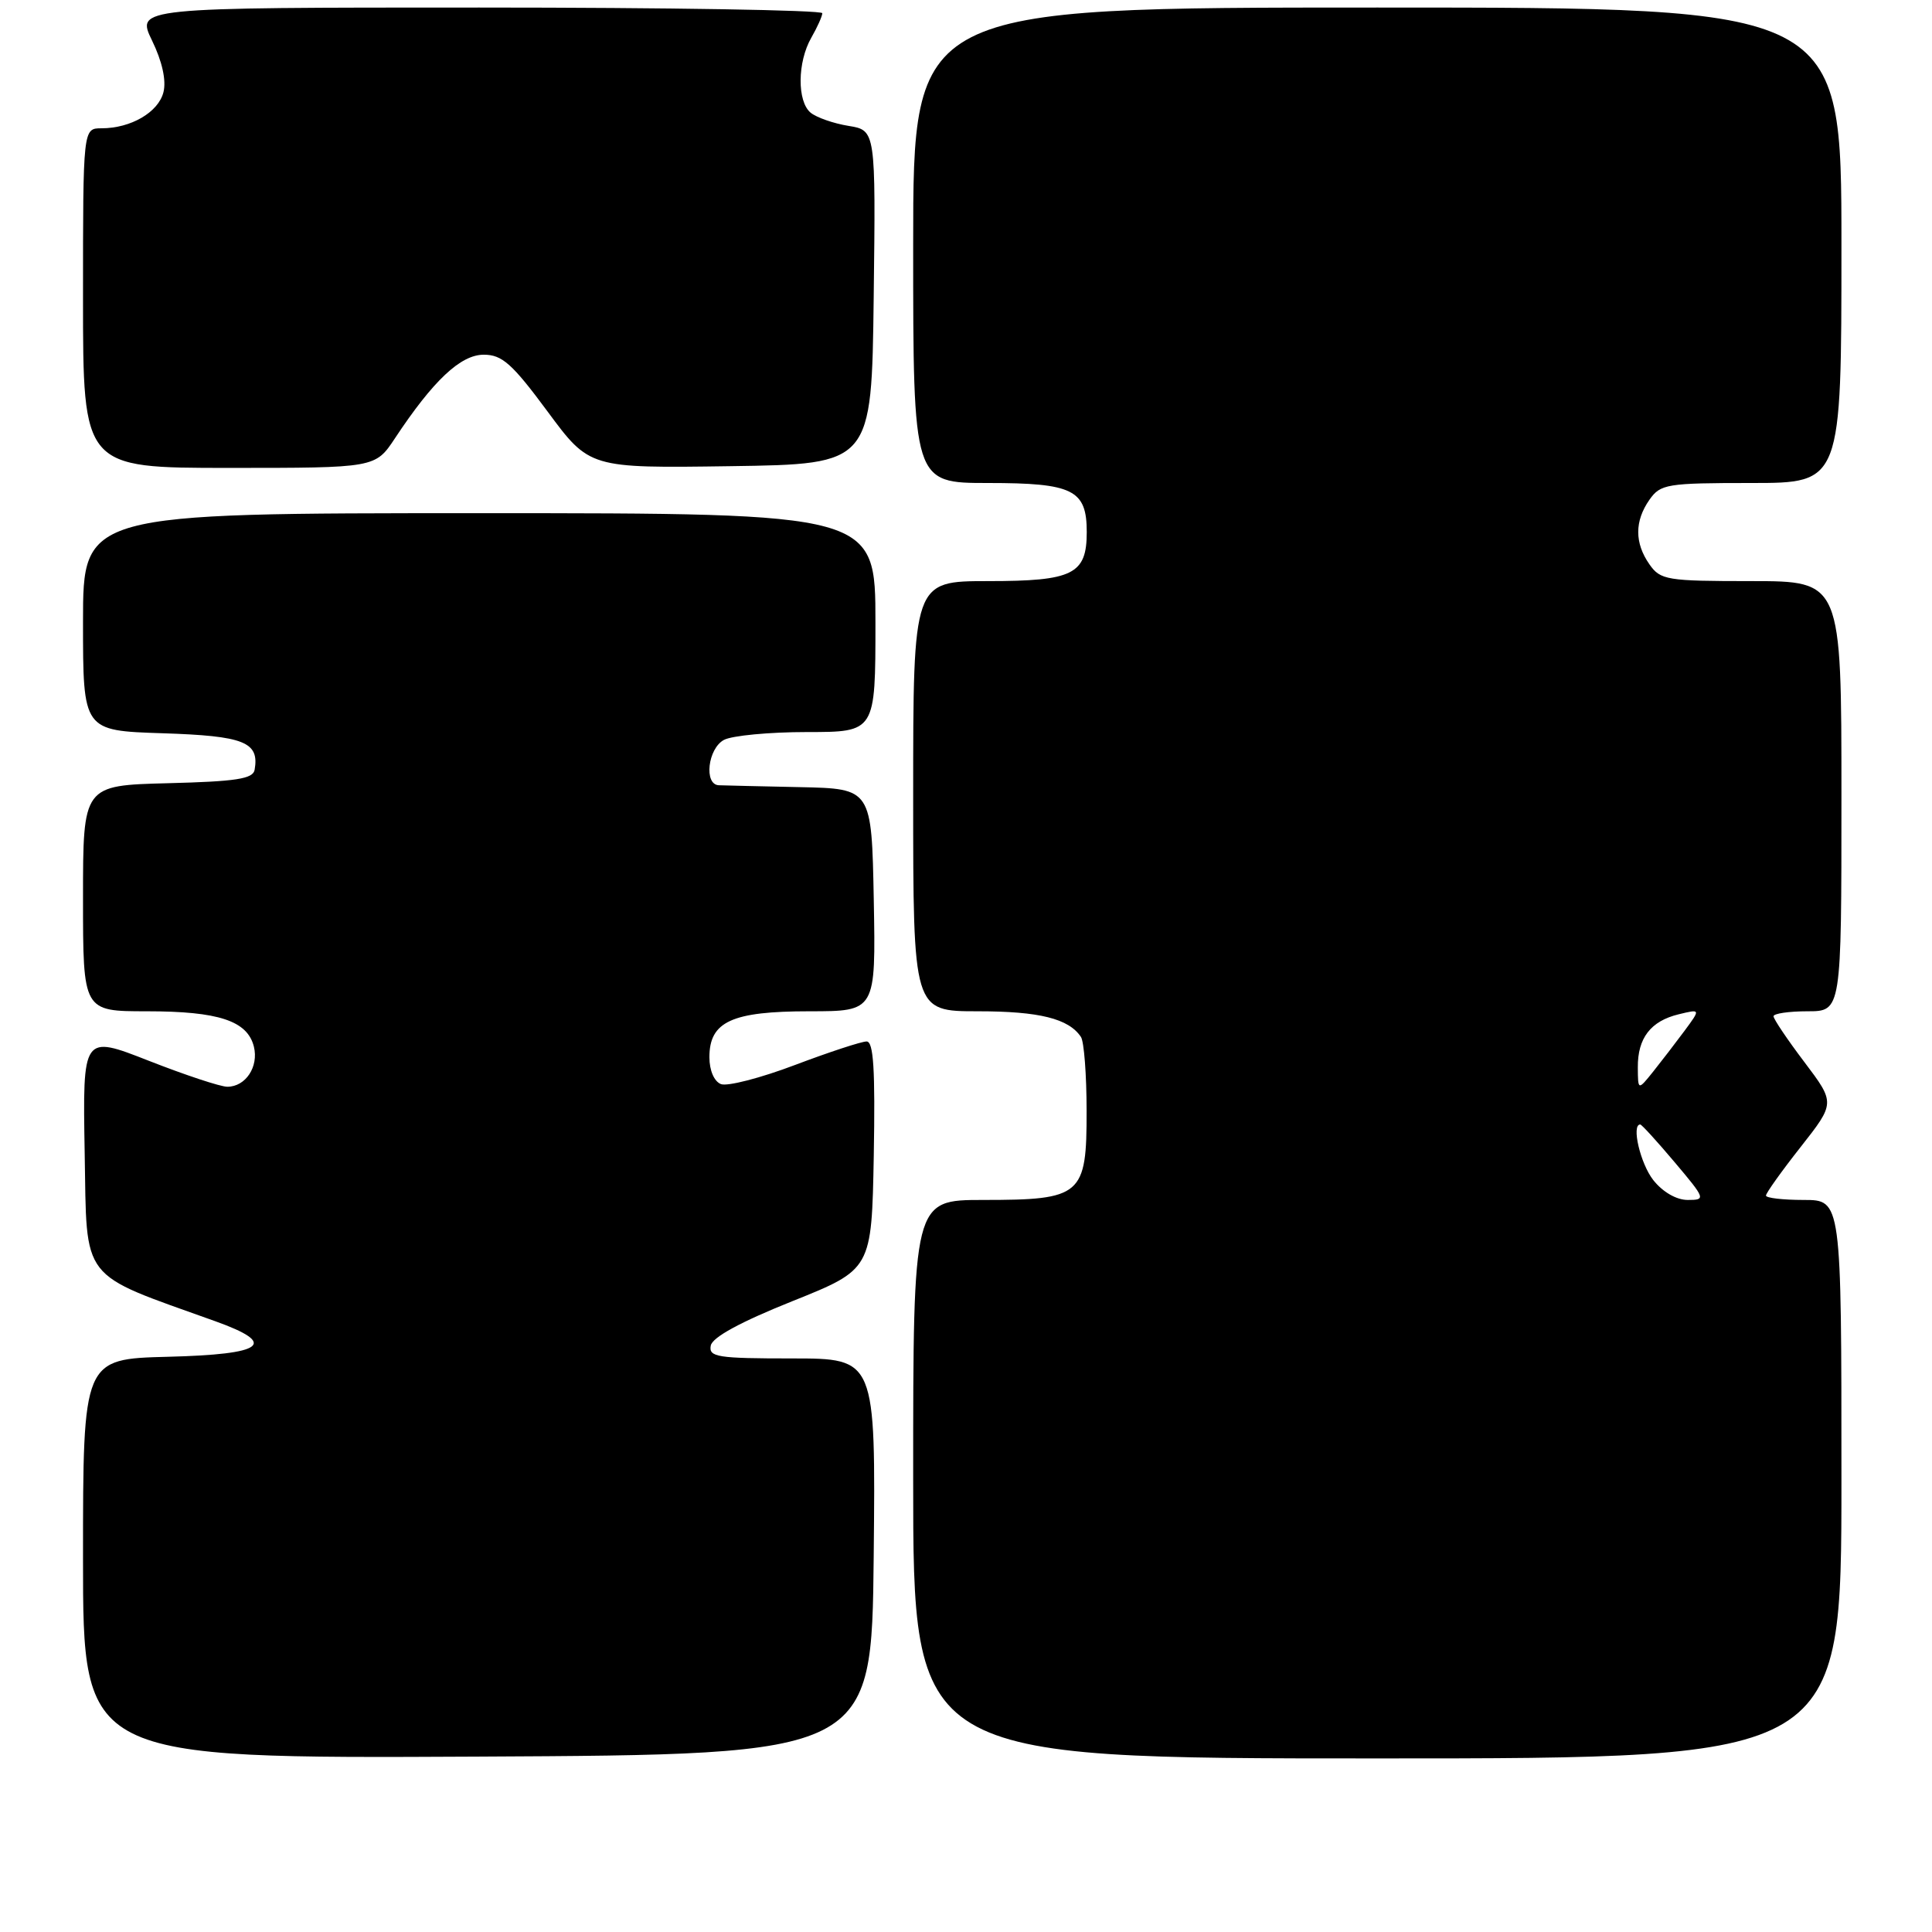 <?xml version="1.0" encoding="UTF-8" standalone="no"?>
<!DOCTYPE svg PUBLIC "-//W3C//DTD SVG 1.1//EN" "http://www.w3.org/Graphics/SVG/1.1/DTD/svg11.dtd" >
<svg xmlns="http://www.w3.org/2000/svg" xmlns:xlink="http://www.w3.org/1999/xlink" version="1.1" viewBox="0 0 256 256">
 <g >
 <path fill="currentColor"
d=" M 115.77 206.25 C 116.03 180.00 116.03 180.00 104.94 180.00 C 95.06 180.00 93.89 179.82 94.18 178.30 C 94.39 177.19 98.13 175.16 105.00 172.41 C 115.50 168.20 115.50 168.20 115.78 153.10 C 115.98 141.70 115.75 138.00 114.83 138.00 C 114.15 138.00 109.88 139.40 105.33 141.12 C 100.79 142.84 96.38 143.98 95.53 143.65 C 94.63 143.30 94.00 141.84 94.00 140.09 C 94.00 135.36 96.96 134.00 107.25 134.00 C 116.05 134.00 116.05 134.00 115.78 119.25 C 115.50 104.50 115.50 104.50 106.00 104.30 C 100.78 104.19 95.94 104.08 95.25 104.05 C 93.24 103.97 93.79 99.18 95.93 98.04 C 97.00 97.47 101.95 97.00 106.93 97.00 C 116.00 97.00 116.00 97.00 116.00 82.50 C 116.00 68.00 116.00 68.00 63.50 68.00 C 11.00 68.00 11.00 68.00 11.00 82.41 C 11.00 96.82 11.00 96.82 21.54 97.16 C 32.35 97.51 34.38 98.31 33.74 102.00 C 33.53 103.21 31.29 103.55 22.24 103.78 C 11.00 104.07 11.00 104.07 11.00 119.03 C 11.00 134.00 11.00 134.00 19.45 134.00 C 28.97 134.00 32.78 135.26 33.64 138.68 C 34.30 141.35 32.55 144.00 30.12 144.00 C 29.22 144.00 24.54 142.45 19.72 140.56 C 10.95 137.12 10.95 137.12 11.22 152.75 C 11.53 170.03 10.40 168.57 28.50 175.06 C 36.91 178.07 35.07 179.46 22.25 179.78 C 11.00 180.07 11.00 180.07 11.00 206.54 C 11.00 233.02 11.00 233.02 63.25 232.76 C 115.50 232.50 115.50 232.50 115.77 206.25 Z  M 244.00 196.00 C 244.00 159.00 244.00 159.00 239.00 159.00 C 236.25 159.00 234.00 158.74 234.00 158.42 C 234.00 158.09 236.06 155.20 238.59 151.99 C 243.18 146.15 243.18 146.15 239.09 140.73 C 236.84 137.76 235.00 135.02 235.00 134.66 C 235.00 134.30 237.03 134.00 239.50 134.00 C 244.00 134.00 244.00 134.00 244.00 105.50 C 244.00 77.00 244.00 77.00 232.06 77.00 C 220.85 77.00 220.02 76.86 218.56 74.78 C 216.58 71.95 216.58 69.05 218.56 66.22 C 220.02 64.14 220.85 64.00 232.06 64.00 C 244.00 64.00 244.00 64.00 244.00 32.50 C 244.00 1.00 244.00 1.00 182.50 1.00 C 121.00 1.00 121.00 1.00 121.00 32.50 C 121.00 64.00 121.00 64.00 130.93 64.00 C 142.19 64.00 144.00 64.90 144.00 70.50 C 144.00 76.10 142.19 77.00 130.93 77.00 C 121.00 77.00 121.00 77.00 121.00 105.50 C 121.00 134.00 121.00 134.00 129.57 134.00 C 137.72 134.00 141.61 134.97 143.23 137.40 C 143.64 138.00 143.98 142.41 143.98 147.19 C 144.00 158.43 143.34 159.00 130.28 159.00 C 121.00 159.00 121.00 159.00 121.00 196.00 C 121.00 233.00 121.00 233.00 182.50 233.00 C 244.00 233.00 244.00 233.00 244.00 196.00 Z  M 52.33 58.08 C 57.40 50.42 61.03 47.00 64.10 47.00 C 66.53 47.00 67.86 48.18 72.55 54.52 C 78.11 62.04 78.11 62.04 96.81 61.77 C 115.50 61.50 115.50 61.50 115.77 39.38 C 116.04 17.27 116.04 17.27 112.43 16.68 C 110.45 16.36 108.19 15.57 107.41 14.93 C 105.61 13.43 105.65 8.23 107.50 5.00 C 108.29 3.62 108.95 2.16 108.96 1.75 C 108.98 1.34 88.53 1.00 63.51 1.00 C 18.03 1.00 18.03 1.00 20.15 5.38 C 21.49 8.13 22.05 10.66 21.66 12.21 C 20.99 14.87 17.35 17.00 13.45 17.00 C 11.00 17.00 11.00 17.00 11.00 39.50 C 11.00 62.00 11.00 62.00 30.37 62.00 C 49.73 62.00 49.73 62.00 52.33 58.08 Z  M 219.07 156.37 C 217.35 154.18 216.14 149.00 217.34 149.00 C 217.53 149.00 219.58 151.25 221.90 154.00 C 226.00 158.86 226.05 159.00 223.63 159.00 C 222.14 159.00 220.32 157.95 219.07 156.37 Z  M 217.02 141.44 C 216.99 137.55 218.72 135.30 222.43 134.40 C 225.35 133.69 225.35 133.69 223.20 136.60 C 222.02 138.19 220.15 140.62 219.05 142.00 C 217.04 144.50 217.04 144.50 217.02 141.44 Z "/>
</g>
</svg>